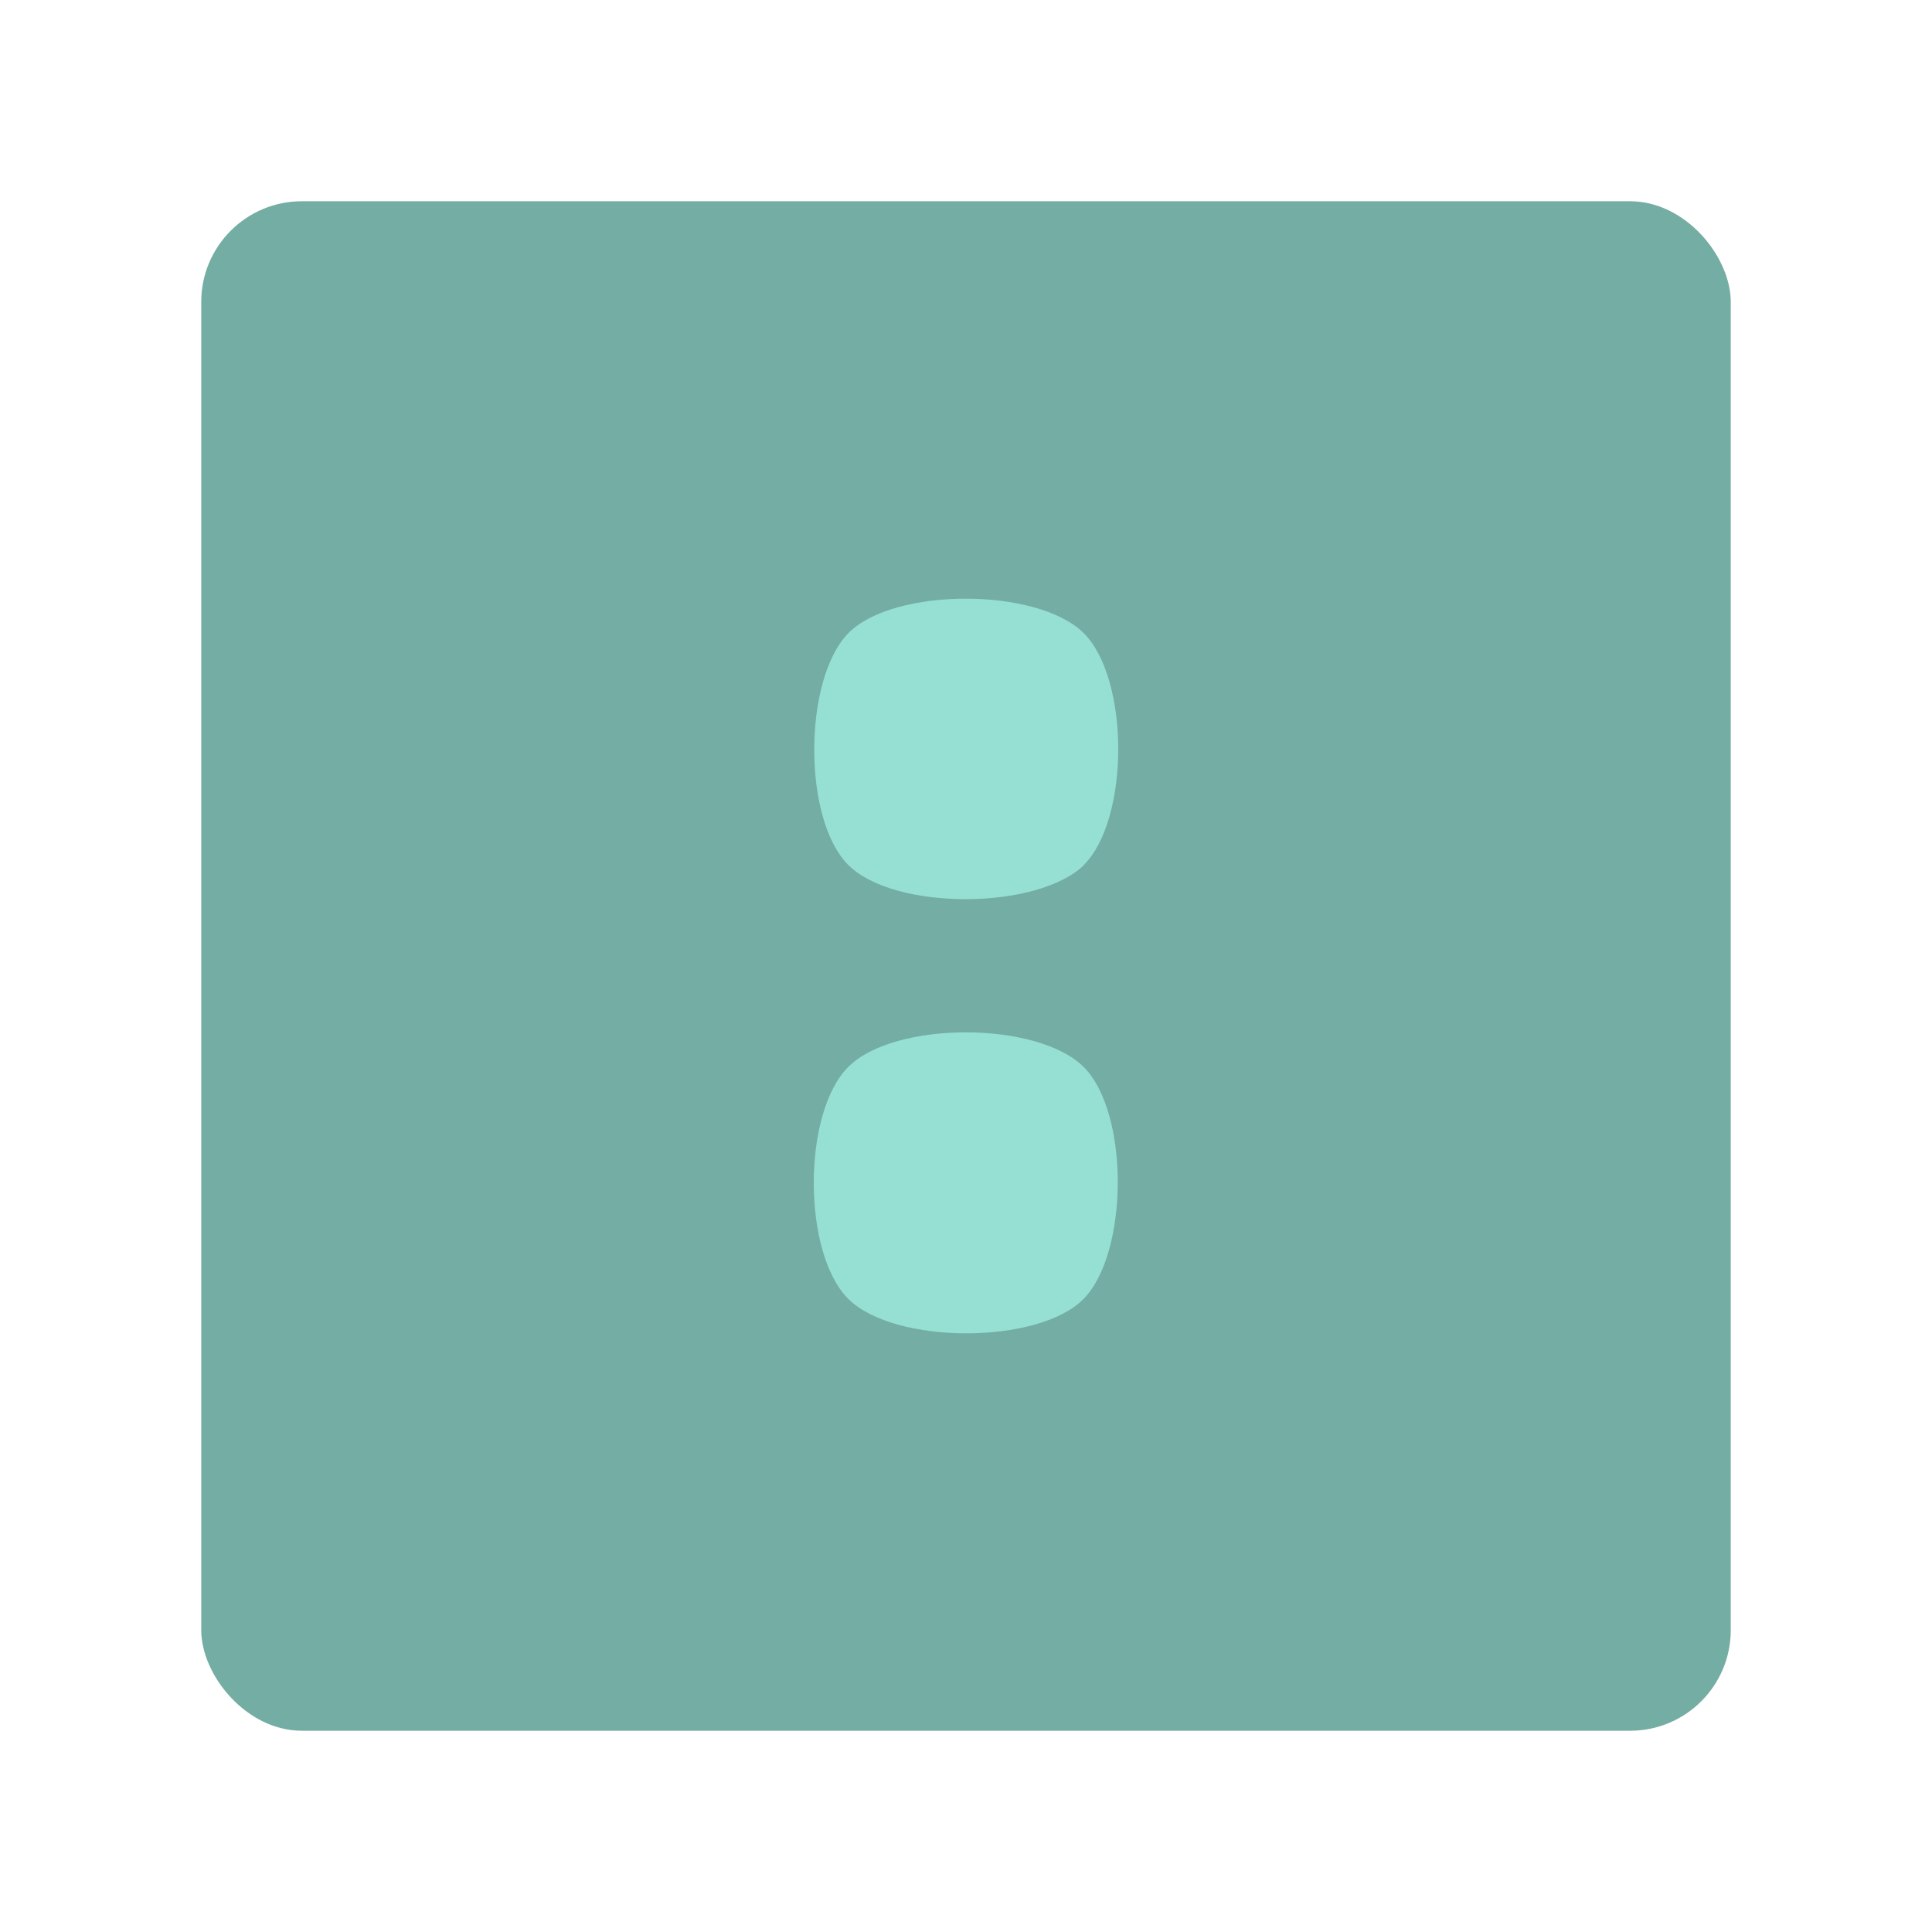 <?xml version="1.0" encoding="UTF-8"?><svg id="a" xmlns="http://www.w3.org/2000/svg" width="192" height="192" viewBox="0 0 192 192"><g id="b"><g id="c"><rect x="20" y="20" width="152" height="152" rx="10" ry="10" style="fill:#73ada4;"/><path d="m84.32,106.01c-4.6,4.54-4.6,18.55,0,23.09s18.85,4.54,23.35,0,4.6-18.55,0-23.09-18.75-4.57-23.35,0Z" style="fill:#96dfd3;"/><path d="m107.68,85.99c4.6-4.54,4.6-18.55,0-23.09s-18.85-4.54-23.35,0-4.6,18.55,0,23.09,18.85,4.47,23.45-.07l-.1.07Z" style="fill:#96dfd3;"/></g></g></svg>
